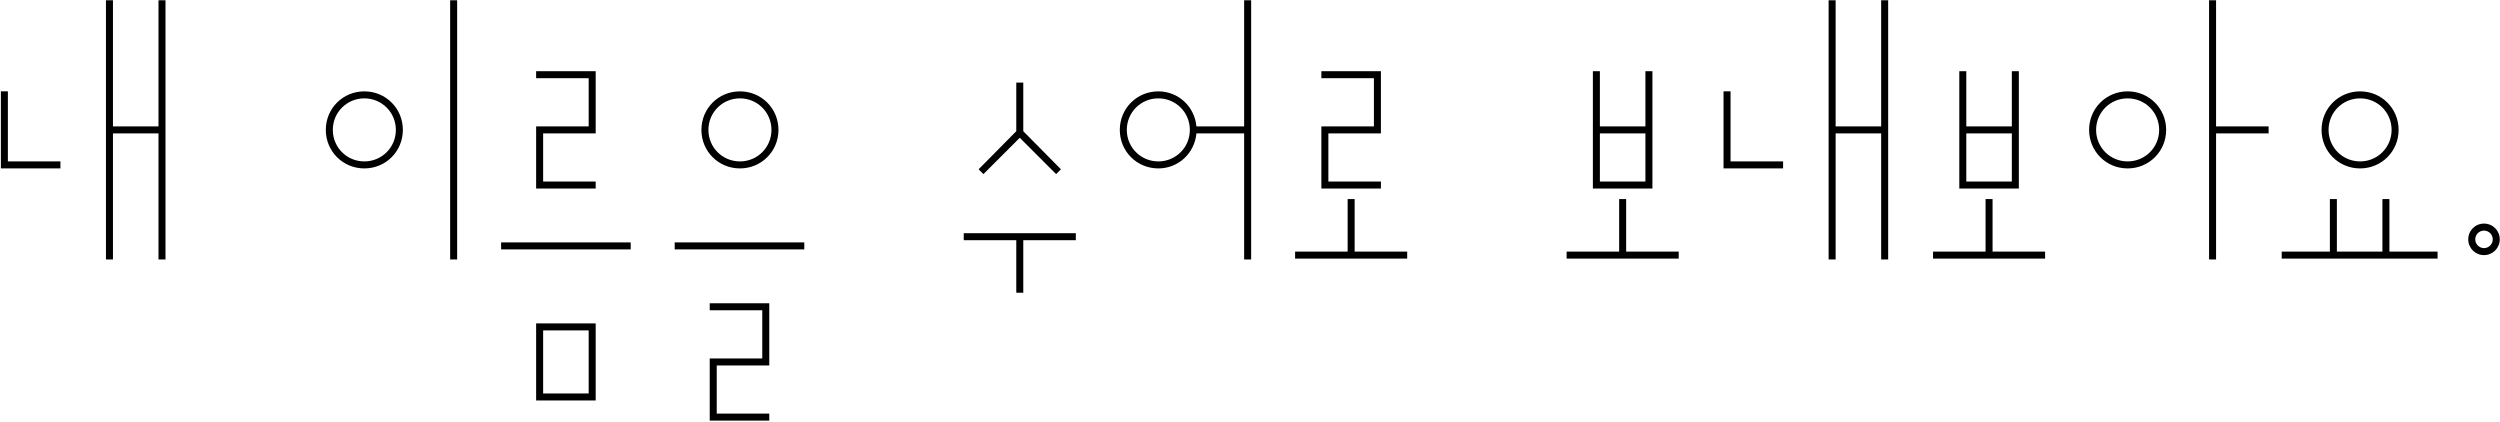 <svg width="1713" height="289" viewBox="0 0 1713 289" fill="none" xmlns="http://www.w3.org/2000/svg">
<path d="M41.4 115.4H0.6V62.6H5.4V110.6H41.4V115.4ZM72.6 177.8V0.2H77.4V86.6H108.6V0.2H113.4V177.8H108.6V91.4H77.4V177.8H72.6ZM223.242 89C223.242 74.3 234.942 62.6 249.642 62.6C264.342 62.6 276.042 74.3 276.042 89C276.042 103.7 264.342 115.4 249.642 115.4C234.942 115.4 223.242 103.7 223.242 89ZM228.042 89C228.042 101 237.642 110.6 249.642 110.6C261.642 110.6 271.242 101 271.242 89C271.242 77 261.642 67.4 249.642 67.4C237.642 67.4 228.042 77 228.042 89ZM308.442 177.8V0.2H313.242V177.8H308.442ZM367.359 48.8H408.159V91.4H372.159V124.4H408.159V129.2H367.359V86.6H403.359V53.6H367.359V48.8ZM343.359 170.9V166.1H432.159V170.9H343.359ZM367.359 274.4V221.6H408.159V274.4H367.359ZM372.159 269.6H403.359V226.4H372.159V269.6ZM480.605 89C480.605 74.3 492.305 62.6 507.005 62.6C521.705 62.6 533.405 74.3 533.405 89C533.405 103.7 521.705 115.4 507.005 115.4C492.305 115.4 480.605 103.7 480.605 89ZM462.305 170.9V166.1H551.105V170.9H462.305ZM485.405 89C485.405 101 495.005 110.6 507.005 110.6C519.005 110.6 528.605 101 528.605 89C528.605 77 519.005 67.4 507.005 67.4C495.005 67.4 485.405 77 485.405 89ZM486.305 288.2V245.6H522.305V212.6H486.305V207.8H527.105V250.4H491.105V283.4H527.105V288.2H486.305ZM670.552 116L696.352 89.9V56.6H701.152V89.9L726.952 116L723.652 119.3L698.752 94.4L673.852 119.3L670.552 116ZM660.352 164.6V159.8H737.152V164.6H701.152V200.6H696.352V164.6H660.352ZM852.485 177.8V91.4H819.785C818.585 104.9 807.485 115.4 793.685 115.4C778.985 115.4 767.285 103.7 767.285 89C767.285 74.3 778.985 62.6 793.685 62.6C807.485 62.6 818.585 73.1 819.785 86.6H852.485V0.2H857.285V177.8H852.485ZM772.085 89C772.085 101 781.685 110.6 793.685 110.6C805.685 110.6 815.285 101 815.285 89C815.285 77 805.685 67.4 793.685 67.4C781.685 67.4 772.085 77 772.085 89ZM905.402 48.8H946.202V91.4H910.202V124.4H946.202V129.2H905.402V86.6H941.402V53.6H905.402V48.8ZM887.402 177.2V172.4H923.402V136.4H928.202V172.4H964.202V177.2H887.402ZM1096.24 48.8V86.6H1127.44V48.8H1132.24V129.2H1091.44V48.8H1096.24ZM1073.44 177.2V172.4H1109.44V136.4H1114.24V172.4H1150.24V177.2H1073.44ZM1096.24 124.4H1127.44V91.4H1096.24V124.4ZM1221.77 115.4H1180.97V62.6H1185.77V110.6H1221.77V115.4ZM1252.97 177.8V0.2H1257.77V86.6H1288.97V0.2H1293.77V177.8H1288.97V91.4H1257.77V177.8H1252.97ZM1347.31 48.8V86.6H1378.51V48.8H1383.31V129.2H1342.51V48.8H1347.31ZM1324.51 177.2V172.4H1360.51V136.4H1365.31V172.4H1401.31V177.2H1324.51ZM1347.31 124.4H1378.51V91.4H1347.31V124.4ZM1431.45 89C1431.45 74.3 1443.15 62.6 1457.85 62.6C1472.55 62.6 1484.25 74.3 1484.25 89C1484.25 103.7 1472.55 115.4 1457.85 115.4C1443.15 115.4 1431.45 103.7 1431.45 89ZM1436.25 89C1436.25 101 1445.85 110.6 1457.85 110.6C1469.85 110.6 1479.45 101 1479.45 89C1479.45 77 1469.85 67.4 1457.85 67.4C1445.85 67.4 1436.25 77 1436.25 89ZM1513.65 177.8V0.2H1518.45V86.6H1554.45V91.4H1518.45V177.8H1513.65ZM1590.73 89C1590.73 74.3 1602.43 62.6 1617.13 62.6C1631.83 62.6 1643.53 74.3 1643.53 89C1643.53 103.7 1631.83 115.4 1617.13 115.4C1602.43 115.4 1590.73 103.7 1590.73 89ZM1563.43 177.2V172.4H1596.43V136.4H1601.23V172.4H1632.43V136.4H1637.23V172.4H1670.23V177.2H1563.43ZM1595.53 89C1595.53 101 1605.13 110.6 1617.13 110.6C1629.13 110.6 1638.73 101 1638.73 89C1638.73 77 1629.13 67.4 1617.13 67.4C1605.13 67.4 1595.53 77 1595.53 89ZM1702.04 170C1705.34 170 1708.04 167.3 1708.04 164C1708.04 160.7 1705.34 158 1702.04 158C1698.74 158 1696.04 160.7 1696.04 164C1696.04 167.3 1698.74 170 1702.04 170ZM1691.24 164C1691.24 158 1696.04 153.2 1702.04 153.2C1708.04 153.2 1712.84 158 1712.84 164C1712.84 170 1708.04 174.8 1702.04 174.8C1696.04 174.8 1691.24 170 1691.24 164Z" fill="black"/>
</svg>
